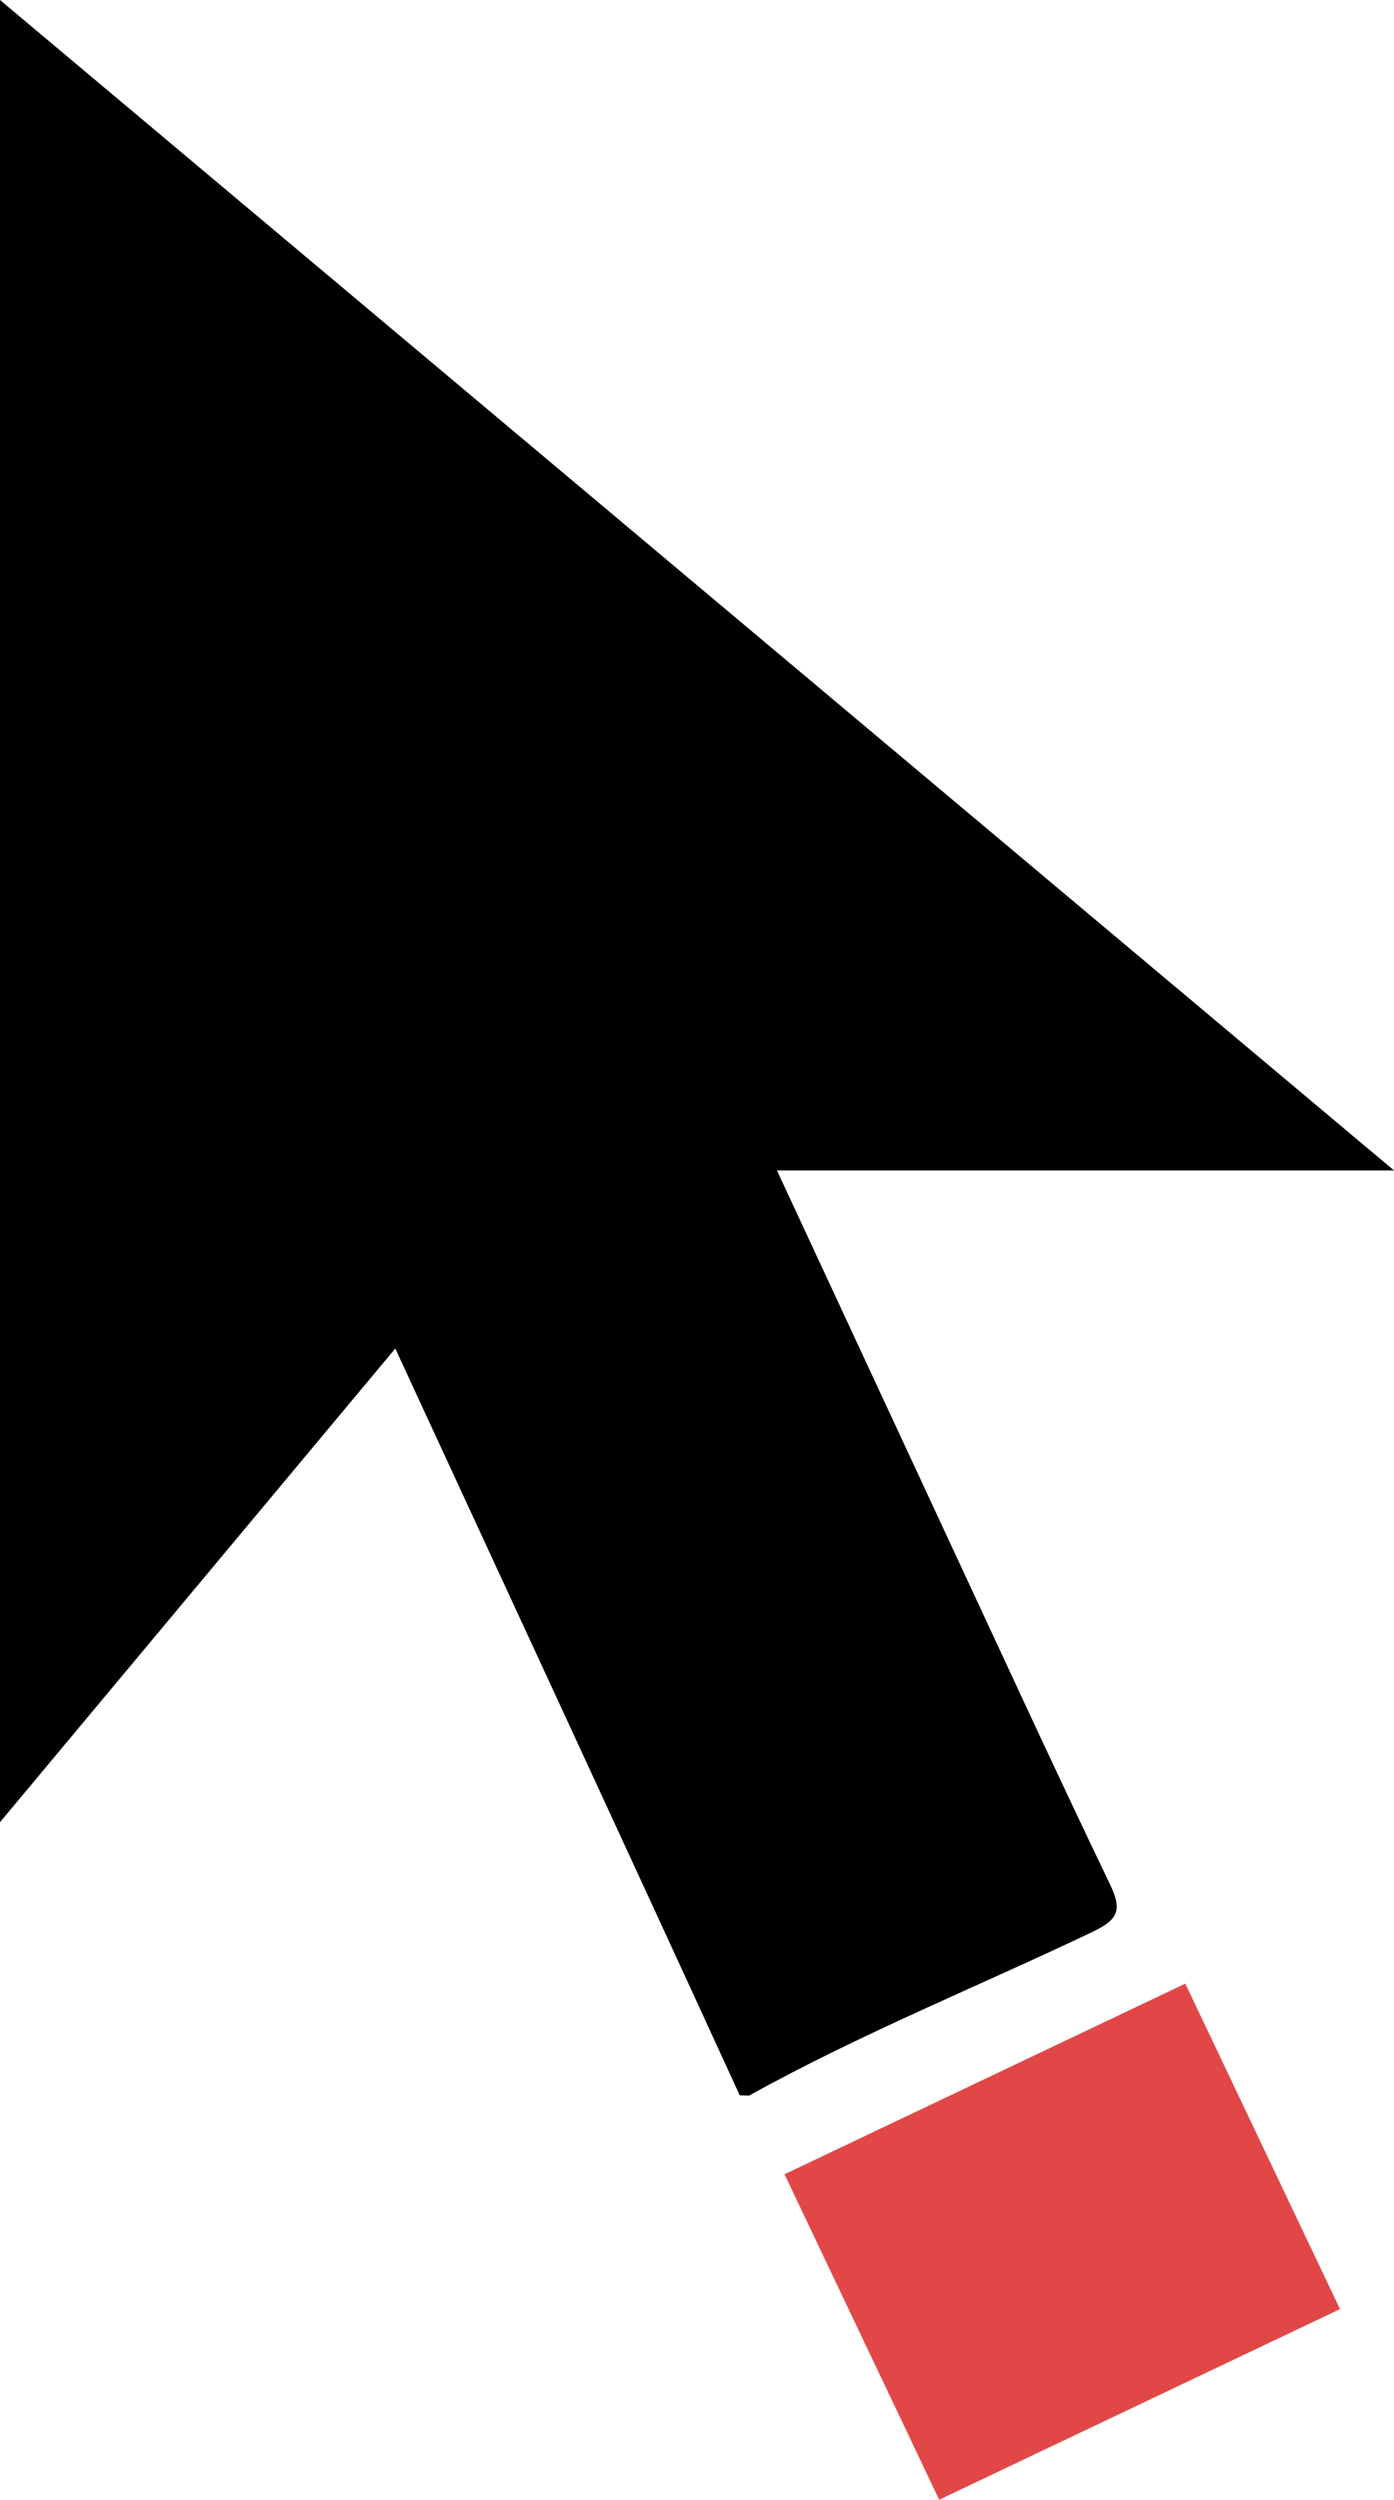 <svg xmlns="http://www.w3.org/2000/svg" viewBox="0 0 102.27 183.33"><defs><style>.cls-1{fill:#e24747;}</style></defs><g id="Capa_2" data-name="Capa 2"><g id="Capa_1-2" data-name="Capa 1"><path d="M54.27,153.67C46,135.64,37.64,117.6,29,98.9L0,133.64V0L102.27,85.84H57l12,25.81c4.13,8.86,8.21,17.75,12.44,26.56.92,1.91.57,2.58-1.3,3.48-8.39,4-17,7.46-25.18,12Z"/><rect class="cls-1" x="61.64" y="151.2" width="32.56" height="26.43" transform="translate(-63.04 49.38) rotate(-25.43)"/></g></g></svg>